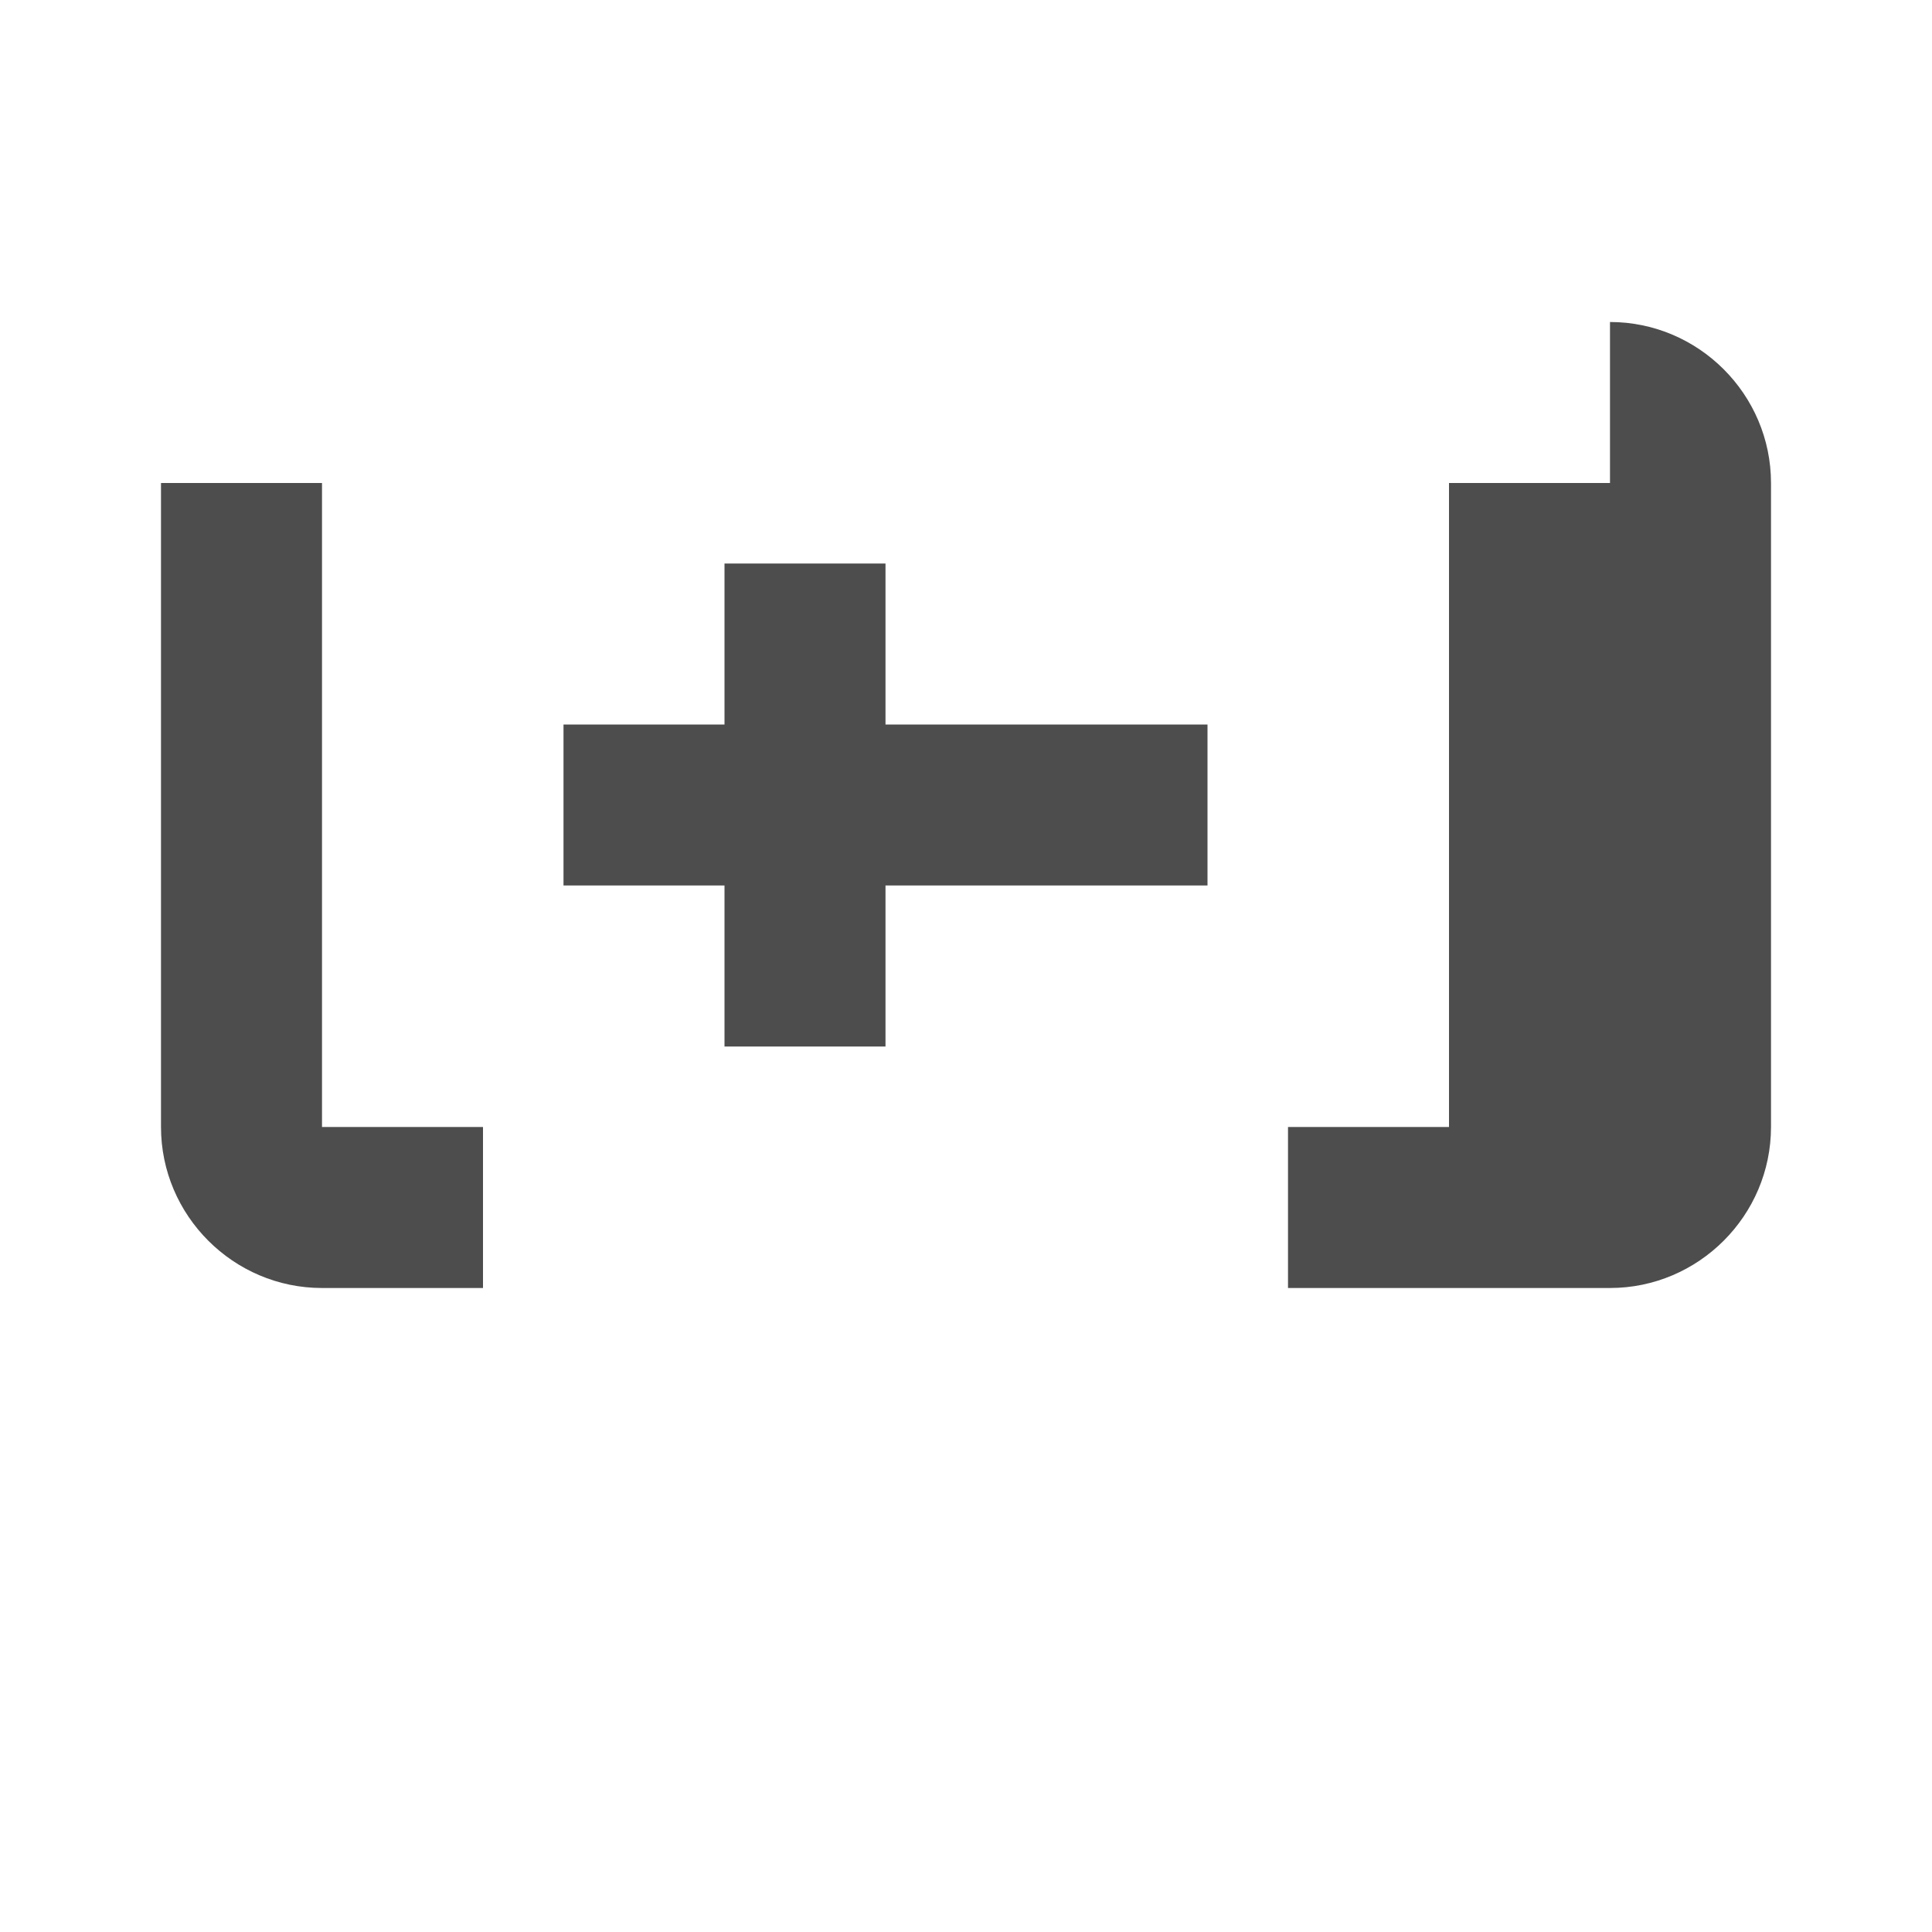 <svg width="24" height="24" viewBox="0 0 24 24" fill="none" xmlns="http://www.w3.org/2000/svg">
<path d="M4 6H2V14C2 15.1 2.9 16 4 16H6V14H4V6ZM20 6H18V14H16V16H20C21.1 16 22 15.1 22 14V6C22 4.9 21.1 4 20 4ZM9 9H7V11H9V13H11V11H13V9H11V7H9V9ZM15 9H13V11H15V9Z" fill="#4D4D4D"/>
</svg>
